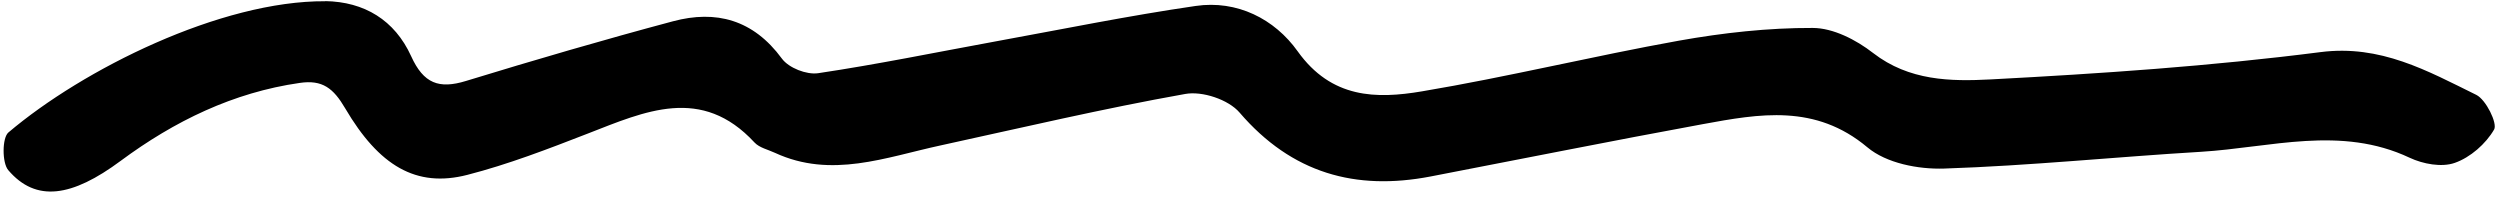 <svg width="342" height="27" viewBox="0 0 342 27" fill="none" xmlns="http://www.w3.org/2000/svg">
<path d="M44.481 0.153C49.841 0.236 53.991 2.749 56.242 7.681C57.944 11.448 60.07 12.201 63.733 11.079C73.139 8.2 82.581 5.443 92.067 2.911C97.943 1.341 103.041 2.674 106.964 8.019C107.908 9.297 110.34 10.247 111.921 10.014C120.048 8.802 128.13 7.14 136.23 5.658C145.333 3.998 154.419 2.143 163.574 0.814C169.218 -0.011 174.356 2.576 177.527 7.027C182.146 13.486 188.269 13.555 194.516 12.498C206.299 10.522 217.933 7.672 229.695 5.56C235.713 4.49 241.881 3.801 247.978 3.823C250.768 3.826 253.922 5.445 256.244 7.253C261.165 11.063 266.856 11.151 272.295 10.865C287.373 10.069 302.464 9.05 317.436 7.13C325.654 6.072 332.068 9.689 338.761 12.98C340.087 13.64 341.677 16.879 341.196 17.715C340.056 19.688 337.932 21.542 335.817 22.279C334.024 22.917 331.464 22.436 329.645 21.582C320.203 17.129 310.614 20.19 301.086 20.767C289.366 21.467 277.672 22.674 265.956 23.06C262.425 23.177 258.06 22.335 255.458 20.153C248.336 14.184 240.703 15.56 232.923 16.987C220.489 19.267 208.1 21.759 195.689 24.145C185.461 26.11 176.729 23.725 169.576 15.401C168.043 13.611 164.461 12.428 162.134 12.855C150.925 14.851 139.81 17.464 128.661 19.896C121.157 21.517 113.717 24.469 106.02 20.91C105.068 20.465 103.889 20.216 103.214 19.49C95.973 11.667 88.237 15.227 80.404 18.274C74.985 20.379 69.537 22.481 63.943 23.919C56.916 25.734 51.836 22.659 47.227 14.829C45.609 12.065 44.112 10.888 41.007 11.343C31.911 12.646 23.867 16.56 16.508 22.005C9.84 26.954 4.919 27.718 1.129 23.274C0.269 22.269 0.287 18.844 1.15 18.121C11.346 9.479 30.204 0.074 44.509 0.17L44.481 0.153Z" fill="black"/>
</svg>

